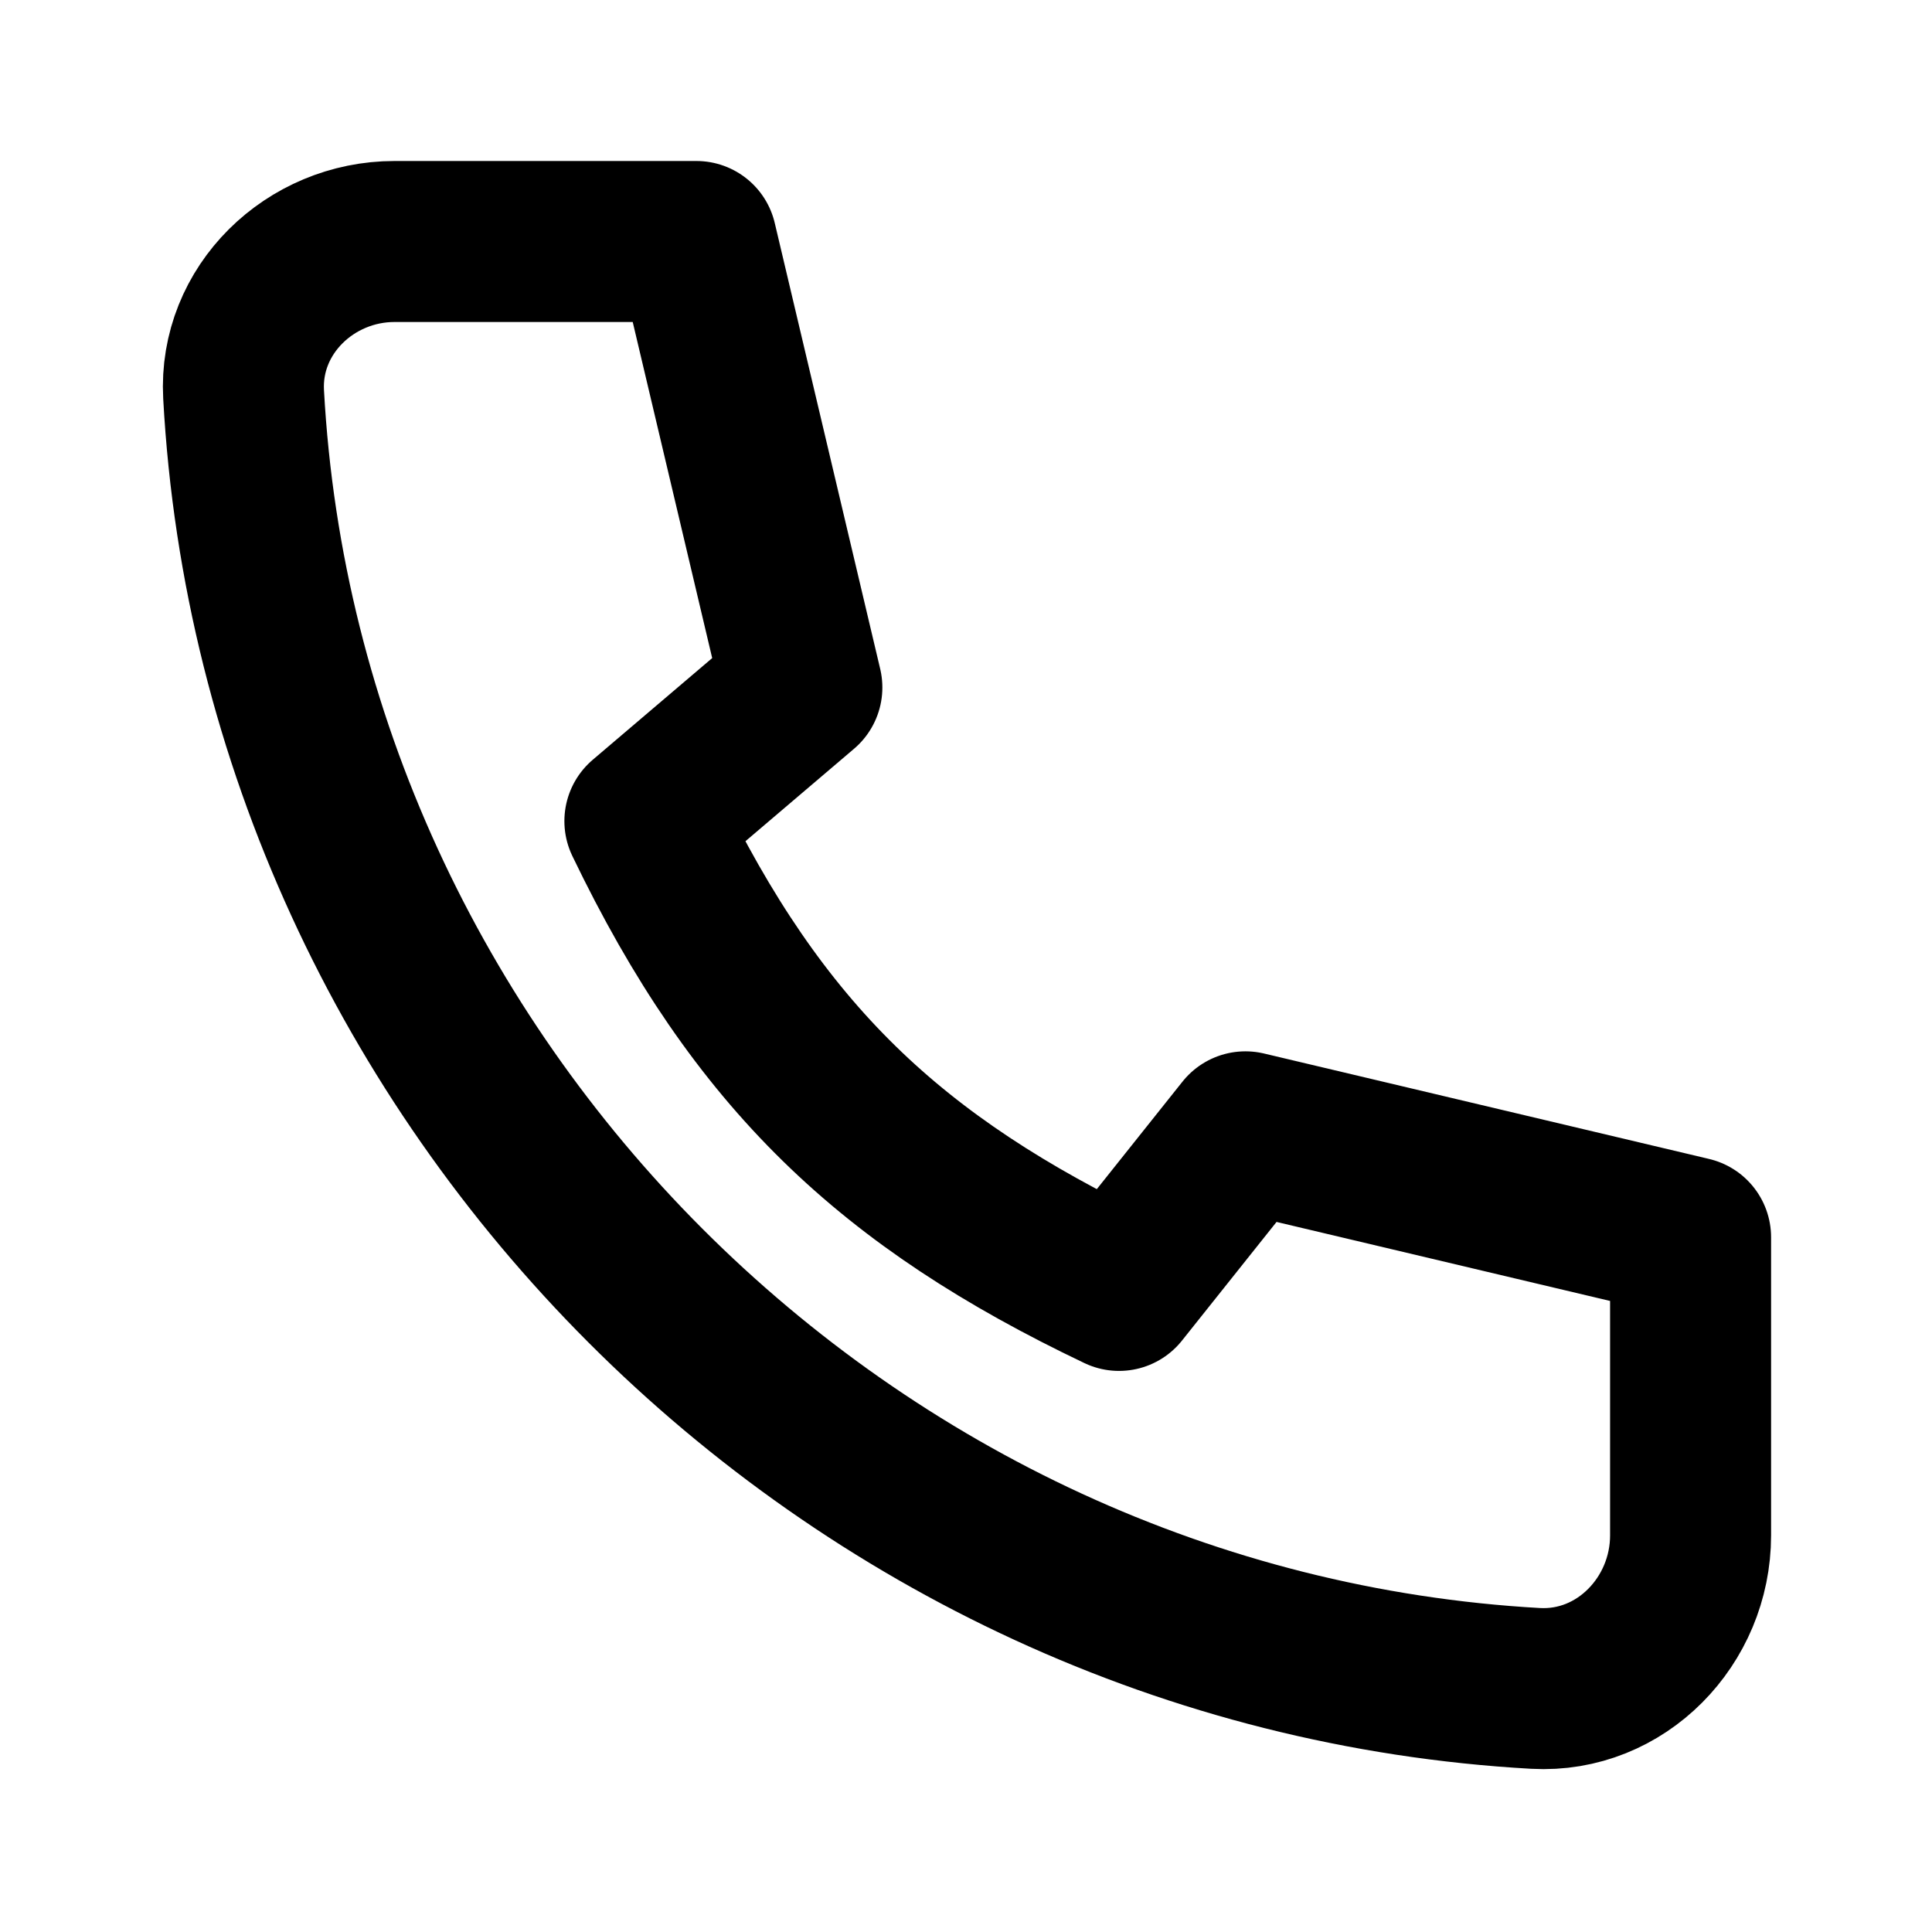 <svg width="24" height="24" viewBox="0 0 24 24" fill="none" xmlns="http://www.w3.org/2000/svg">
<path d="M15.471 14.06L13.901 16.03C11.071 14.68 9.421 13.13 8.011 10.2L9.961 8.54L8.651 3H4.901C3.852 3 2.969 3.851 3.026 4.899C3.493 13.467 10.518 20.493 19.075 20.974C20.137 21.033 21.001 20.137 21.001 19.073V15.37L15.471 14.06Z" stroke="currentcolor" stroke-width="2" stroke-linecap="round" stroke-linejoin="round"/>
</svg>
